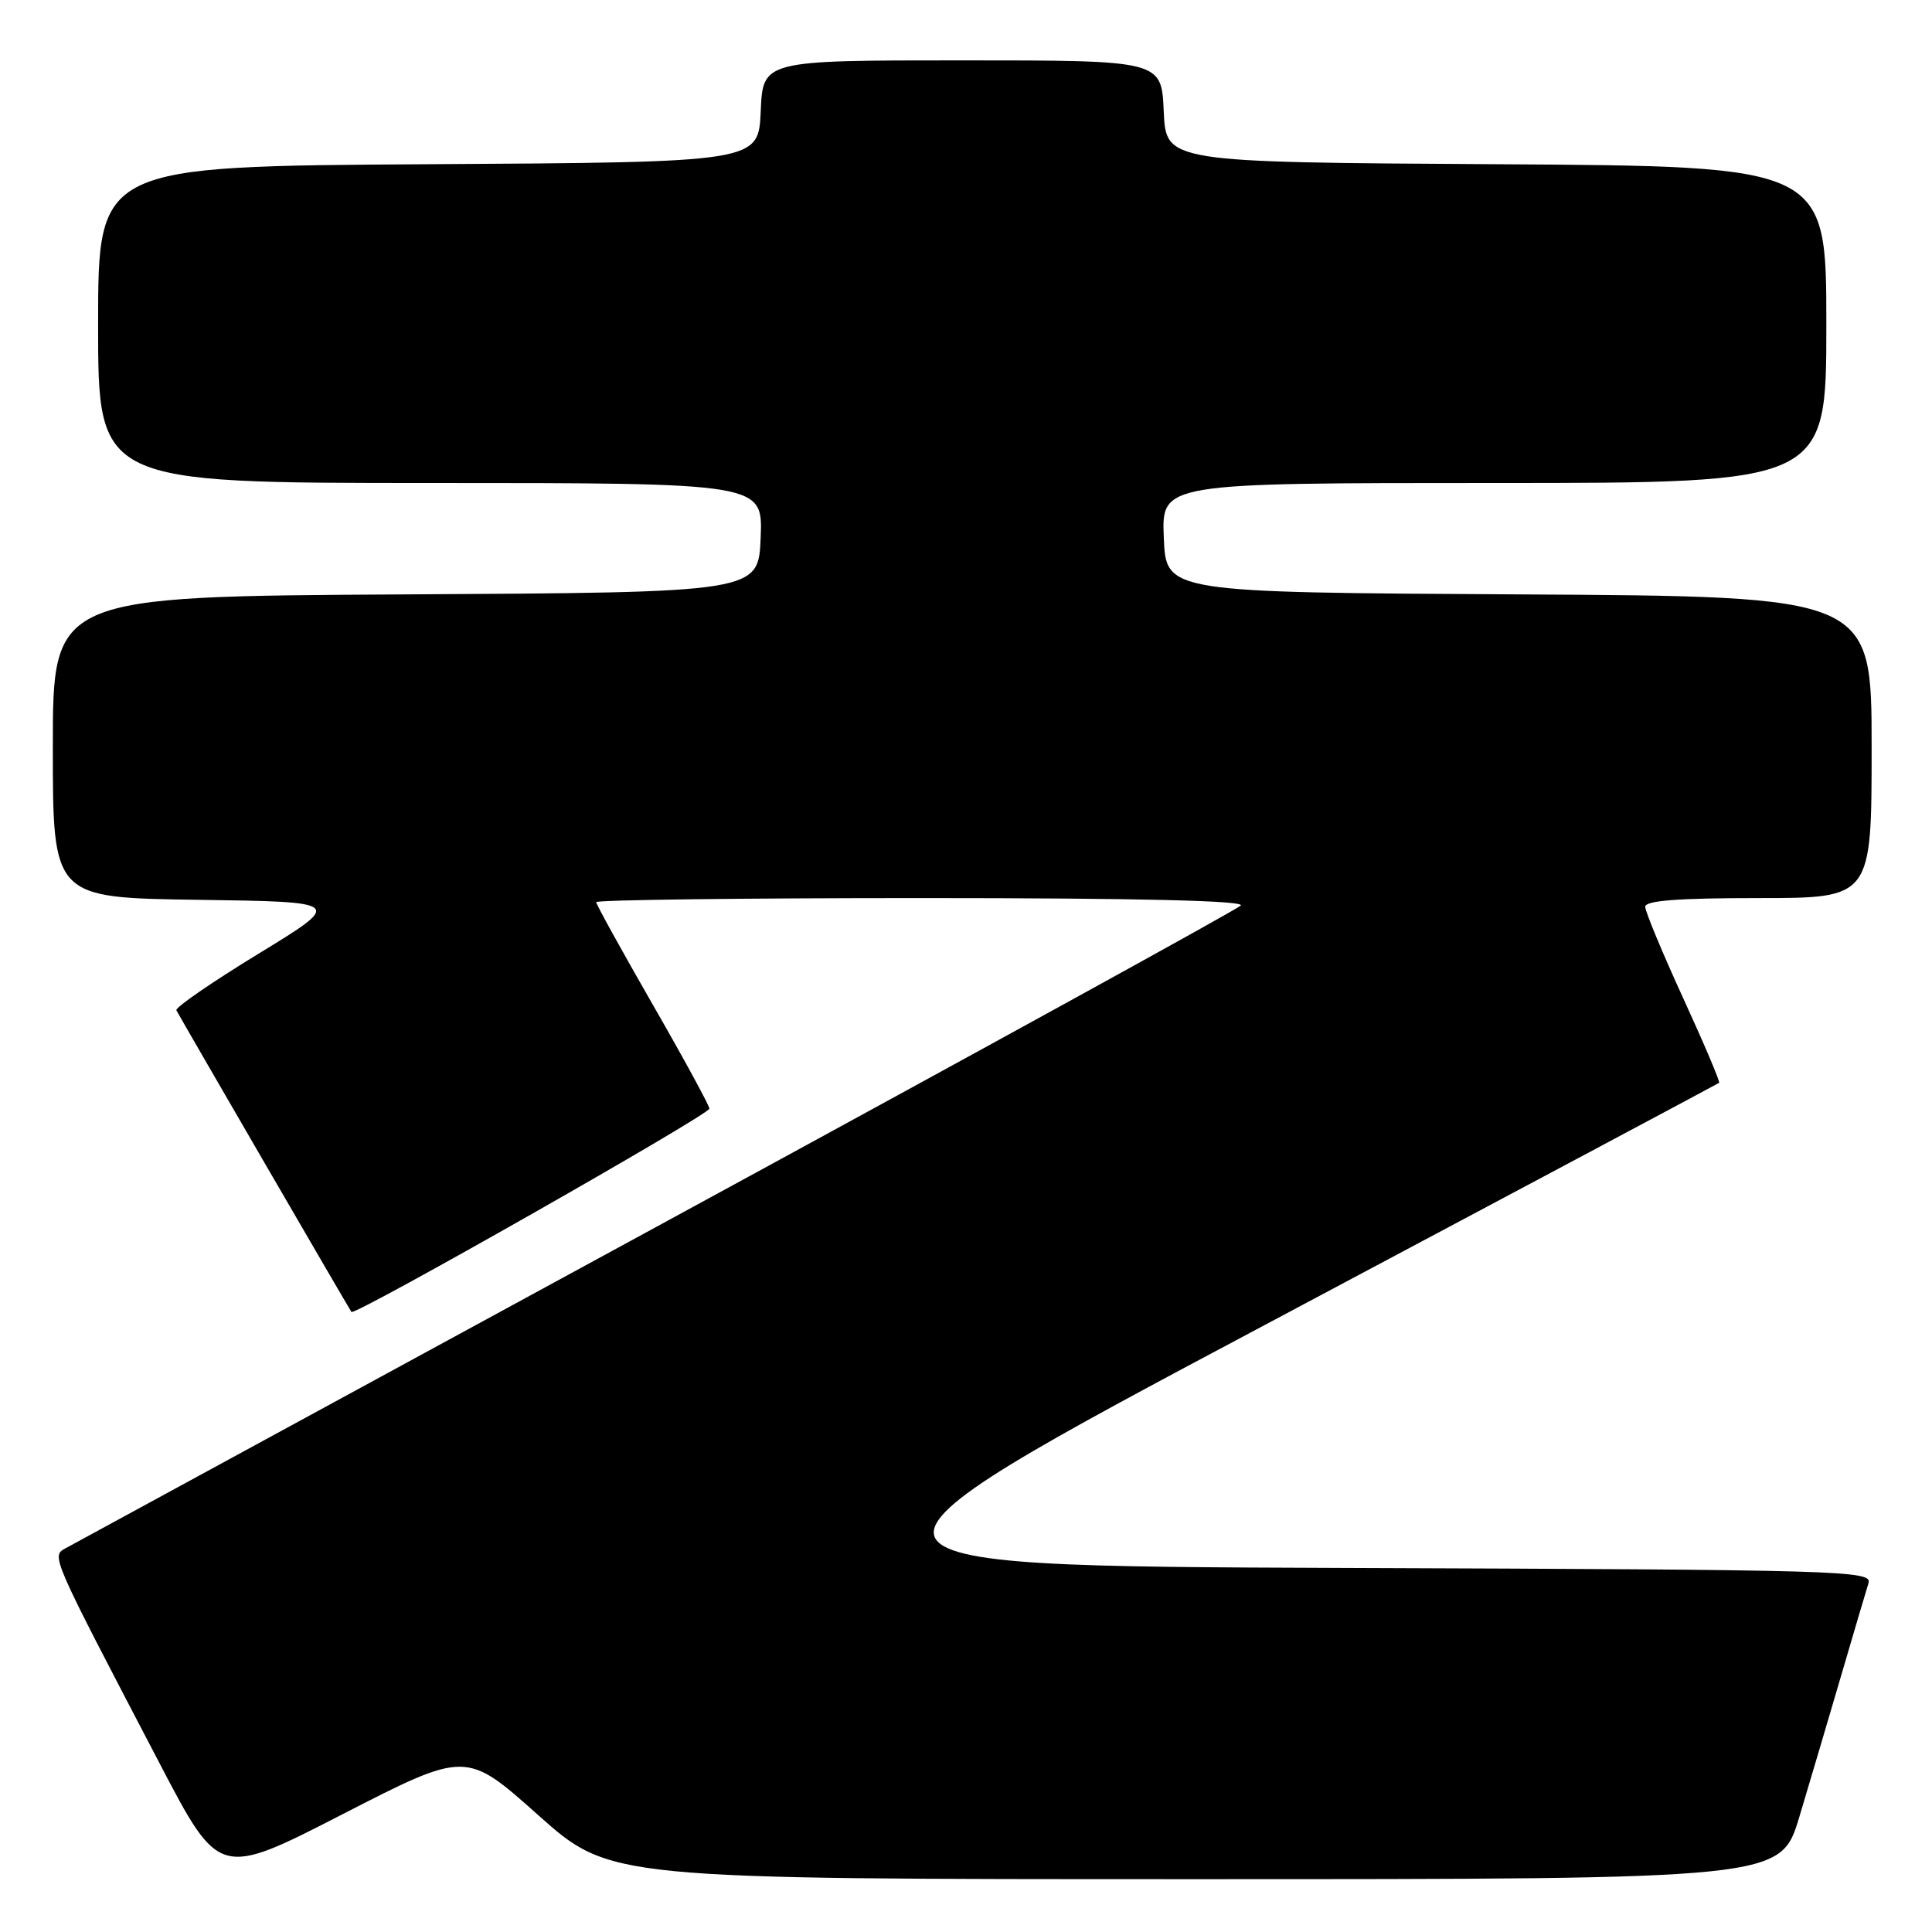 <?xml version="1.0" encoding="UTF-8" standalone="no"?>
<!DOCTYPE svg PUBLIC "-//W3C//DTD SVG 1.1//EN" "http://www.w3.org/Graphics/SVG/1.1/DTD/svg11.dtd" >
<svg xmlns="http://www.w3.org/2000/svg" xmlns:xlink="http://www.w3.org/1999/xlink" version="1.1" viewBox="0 0 256 256">
 <g >
 <path fill="currentColor"
d=" M 71.29 240.49 C 80.83 249.00 80.83 249.00 158.38 249.00 C 235.94 249.00 235.94 249.00 238.42 240.75 C 239.78 236.21 242.28 227.78 243.97 222.00 C 245.66 216.22 247.29 210.72 247.59 209.76 C 248.10 208.11 244.15 208.00 177.82 207.76 C 107.52 207.50 107.52 207.50 167.51 175.61 C 200.50 158.06 227.63 143.61 227.79 143.48 C 227.95 143.36 225.81 138.32 223.04 132.28 C 220.27 126.24 218.00 120.78 218.00 120.15 C 218.00 119.33 222.37 119.00 233.00 119.00 C 248.00 119.00 248.00 119.00 248.00 99.01 C 248.00 79.02 248.00 79.02 201.25 78.76 C 154.50 78.50 154.50 78.50 154.21 71.25 C 153.91 64.00 153.91 64.00 197.96 64.00 C 242.00 64.00 242.00 64.00 242.00 43.01 C 242.00 22.02 242.00 22.02 198.25 21.76 C 154.50 21.50 154.50 21.50 154.20 14.75 C 153.91 8.00 153.91 8.00 127.50 8.00 C 101.09 8.00 101.09 8.00 100.80 14.75 C 100.50 21.50 100.50 21.50 56.75 21.76 C 13.00 22.02 13.00 22.02 13.00 43.01 C 13.00 64.00 13.00 64.00 57.04 64.00 C 101.09 64.00 101.09 64.00 100.79 71.25 C 100.50 78.50 100.50 78.50 53.75 78.76 C 7.00 79.02 7.00 79.02 7.00 98.99 C 7.00 118.96 7.00 118.96 26.25 119.23 C 45.50 119.50 45.50 119.50 34.26 126.37 C 28.08 130.14 23.18 133.52 23.37 133.87 C 24.36 135.68 46.33 173.55 46.57 173.84 C 47.01 174.38 94.00 147.69 94.00 146.90 C 94.00 146.51 90.63 140.31 86.50 133.13 C 82.38 125.95 79.00 119.84 79.00 119.54 C 79.00 119.24 98.44 119.00 122.20 119.00 C 150.68 119.00 165.06 119.34 164.41 119.99 C 163.87 120.53 129.01 139.70 86.96 162.57 C 44.91 185.45 9.71 204.59 8.75 205.12 C 6.76 206.20 6.59 205.79 21.14 233.64 C 29.05 248.79 29.05 248.79 45.40 240.39 C 61.76 231.99 61.76 231.99 71.29 240.49 Z "/>
</g>
</svg>